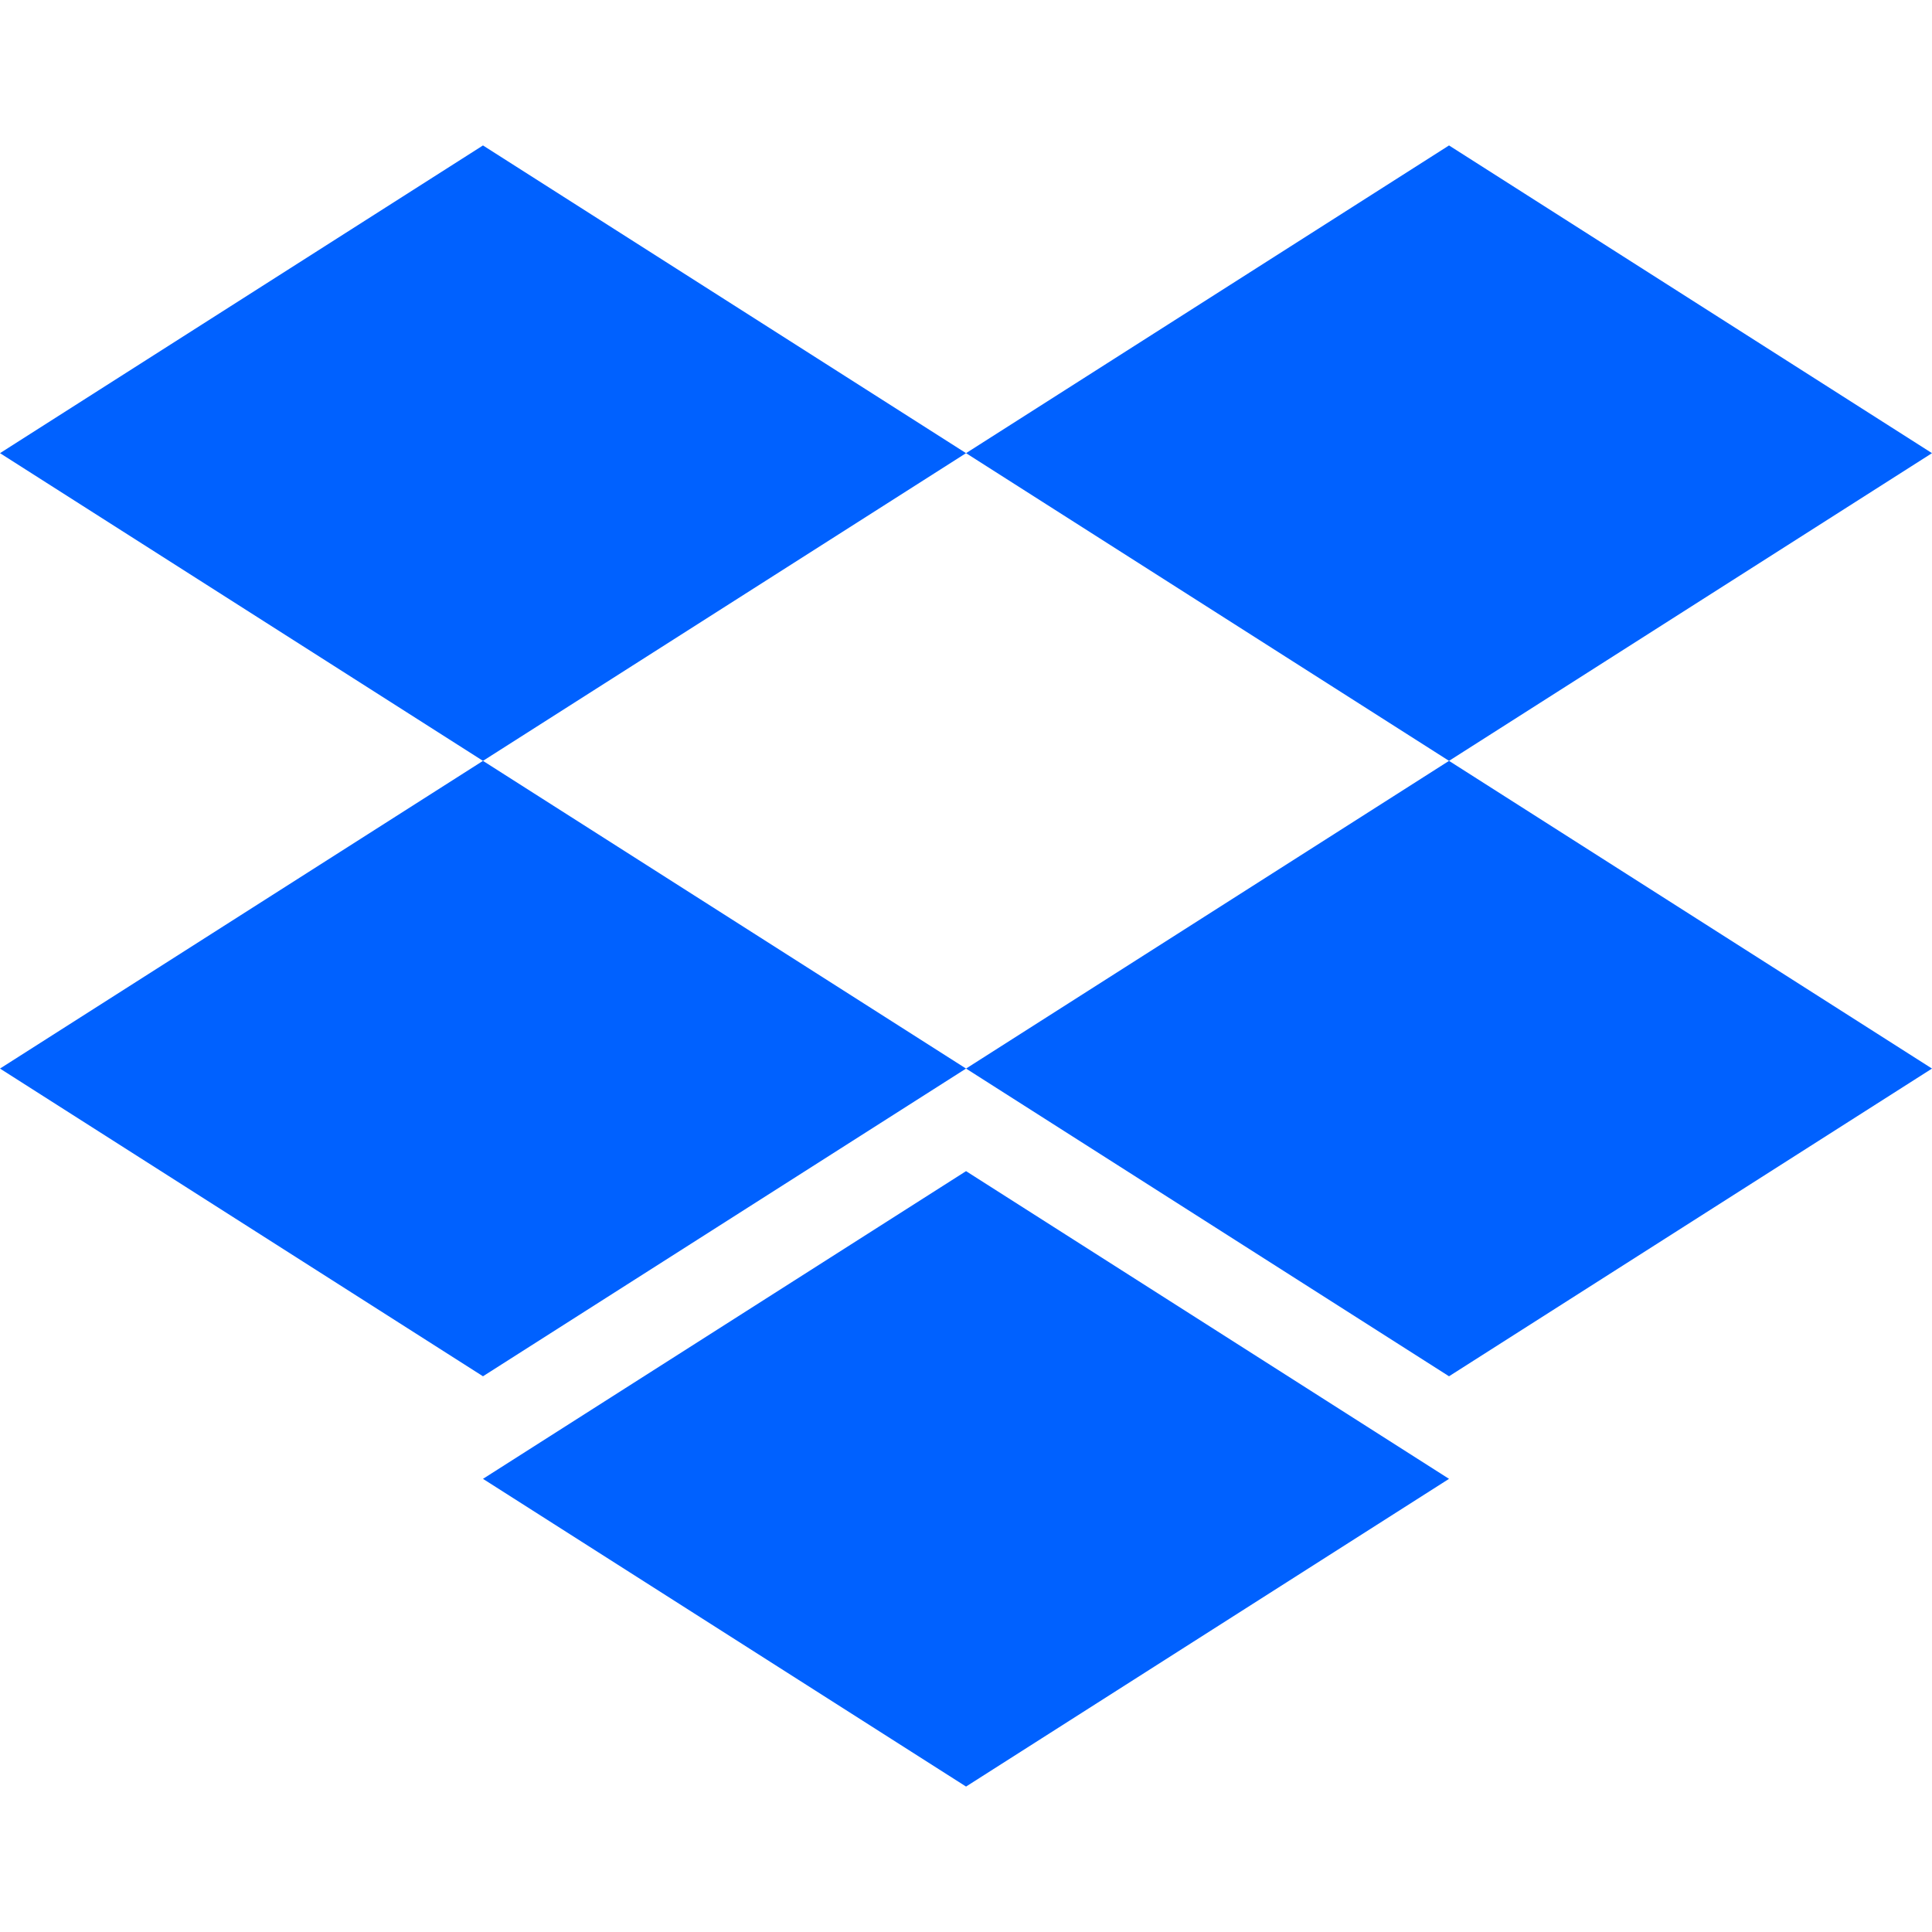 <svg xmlns="http://www.w3.org/2000/svg" width="48" height="48" viewBox="0 -17.725 235.45 235.45" fill="#0061ff"><polygon points="58.86 0 0 37.5 58.86 75 117.73 37.5 58.86 0"/><polygon points="176.59 0 117.73 37.5 176.59 75 235.45 37.5 176.59 0"/><polygon points="0 112.5 58.86 150 117.73 112.5 58.86 75 0 112.5"/><polygon points="176.59 75 117.73 112.5 176.59 150 235.45 112.5 176.59 75"/><polygon points="58.86 162.5 117.73 200 176.59 162.5 117.73 125 58.86 162.5"/></svg>
